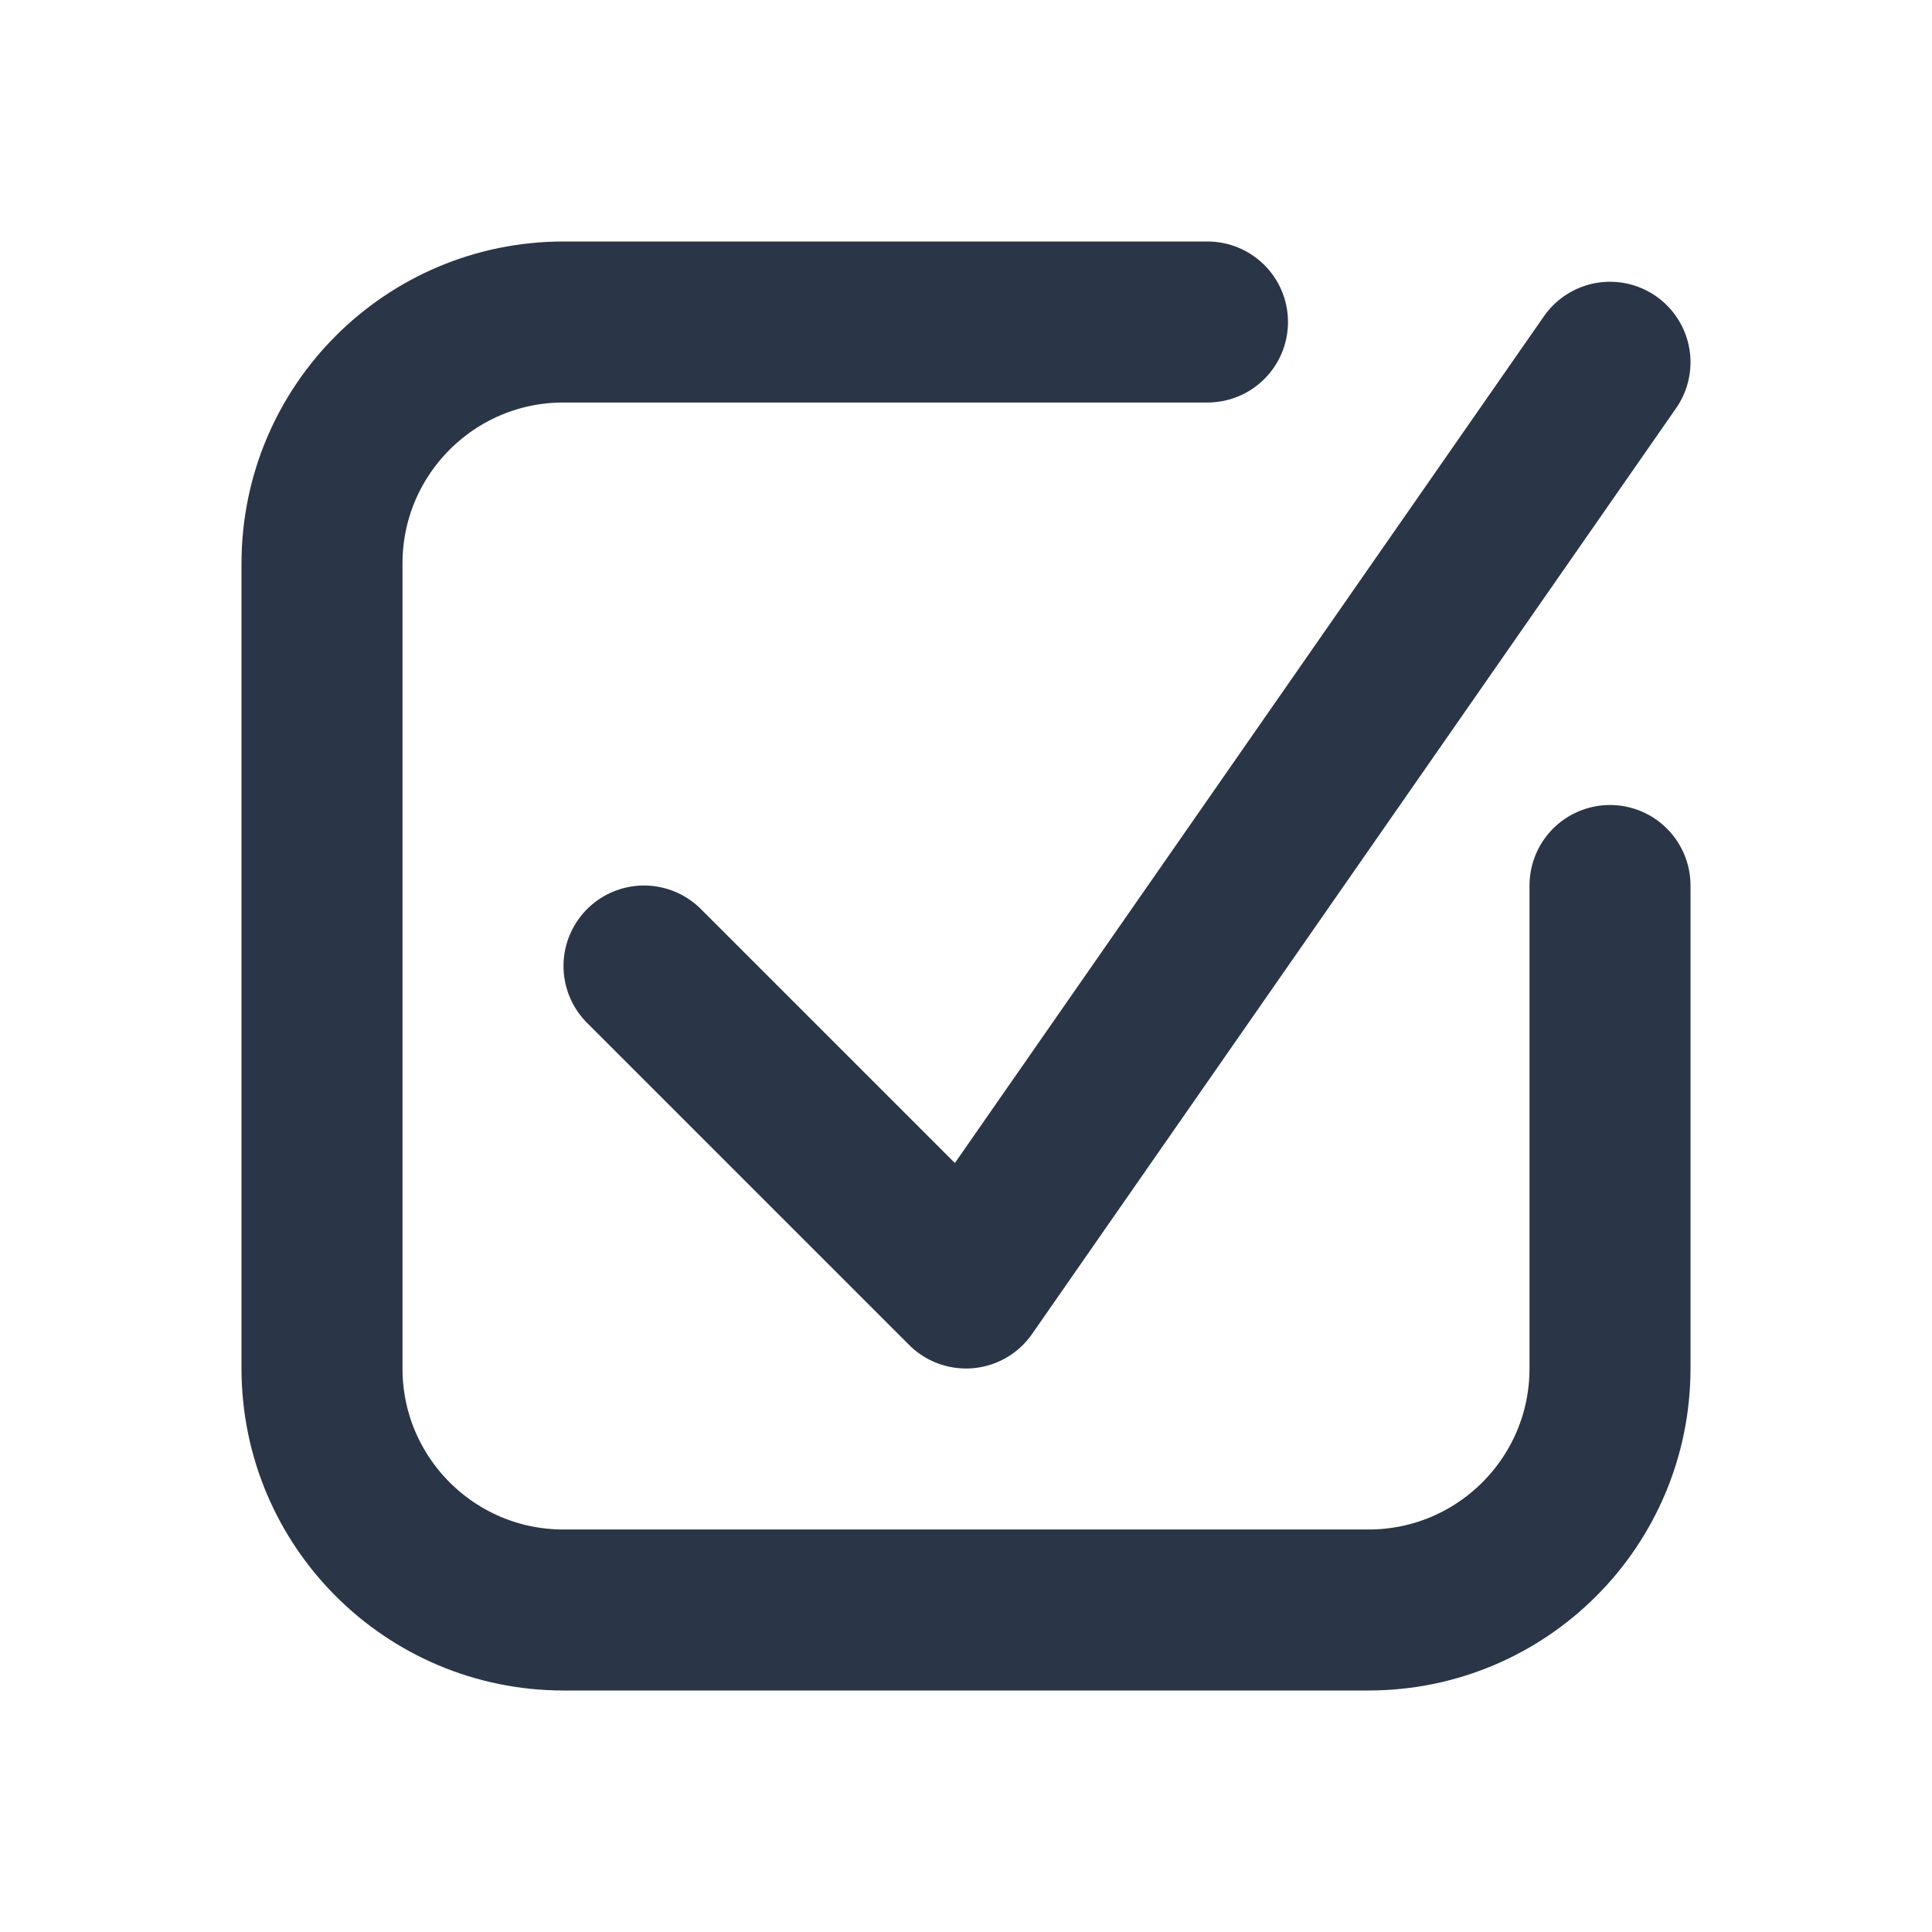 <svg width="24" height="24" viewBox="0 0 24 24" fill="none" xmlns="http://www.w3.org/2000/svg">
<path d="M20 11V17C20 18.657 18.657 20 17 20H7C5.343 20 4 18.657 4 17V7C4 5.343 5.343 4 7 4H15" stroke="#2A3647" stroke-width="2" stroke-linecap="round"/>
<path d="M8 12L12 16L20 4.5" stroke="#2A3647" stroke-width="2" stroke-linecap="round" stroke-linejoin="round"/>
</svg>
